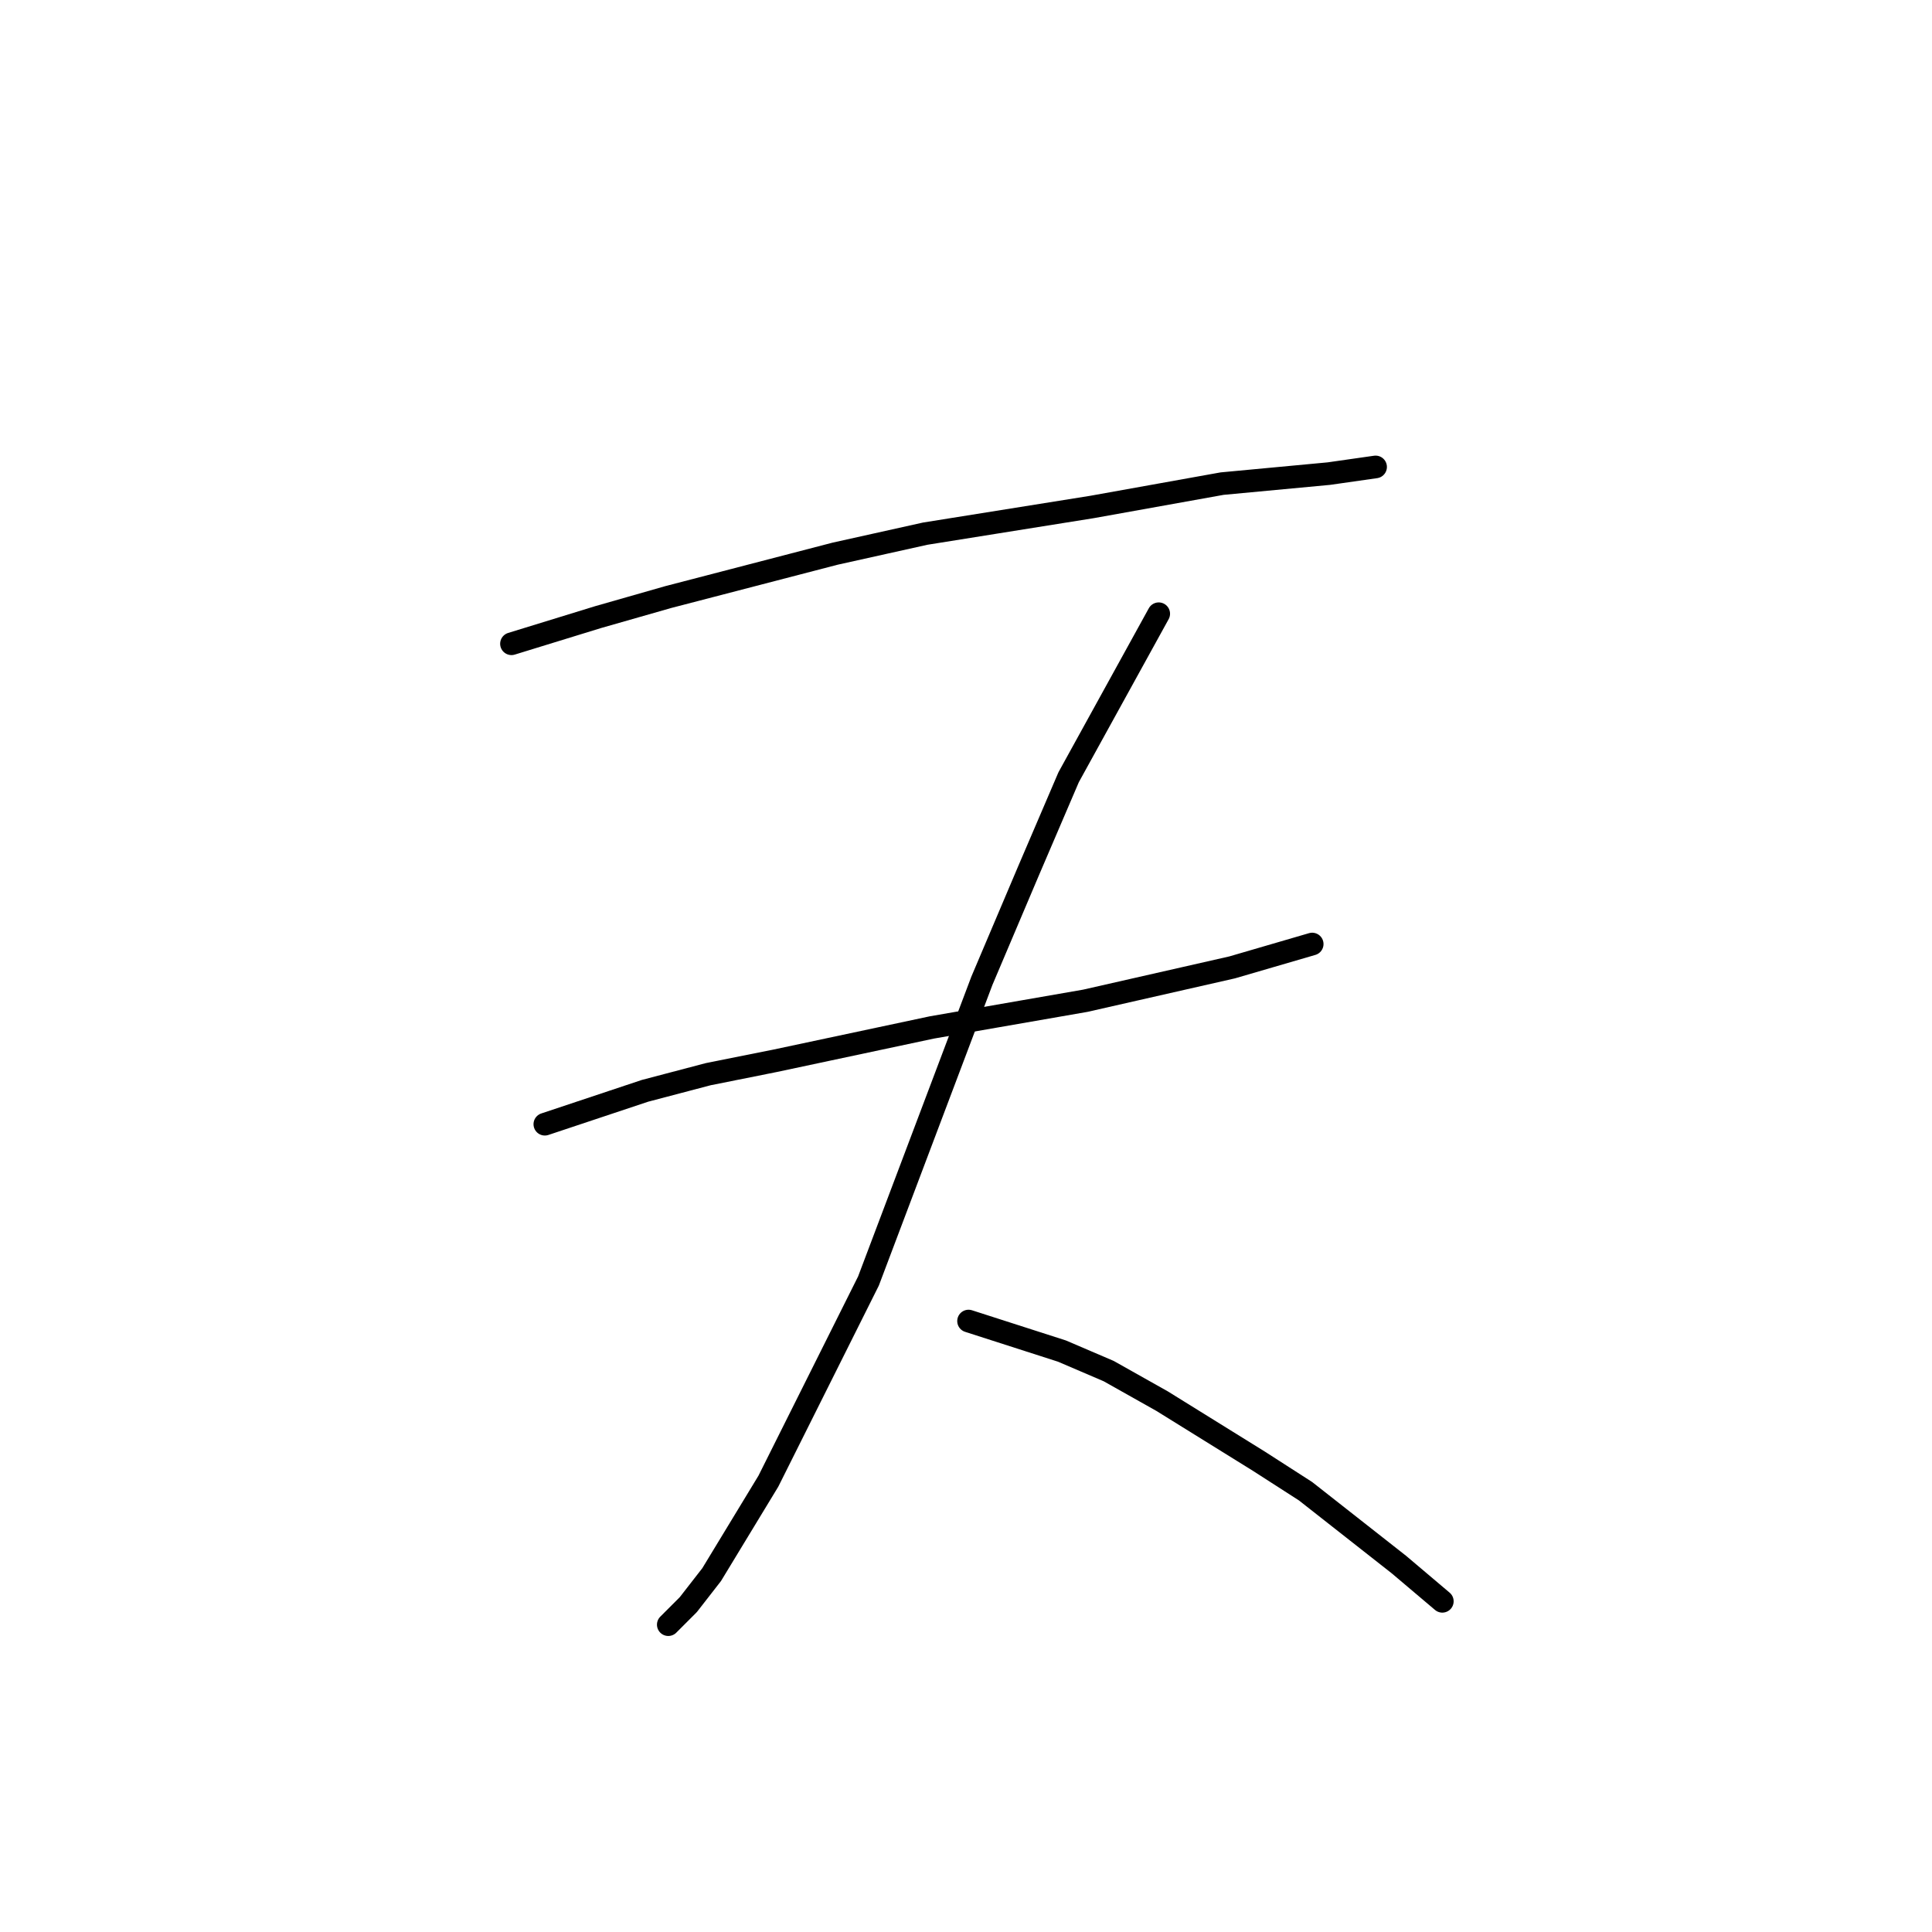 <?xml version="1.0" standalone="no"?>
    <svg width="256" height="256" xmlns="http://www.w3.org/2000/svg" version="1.1">
    <polyline stroke="black" stroke-width="3" stroke-linecap="round" fill="transparent" stroke-linejoin="round" points="67.773 85.302 79.267 81.766 88.551 79.113 110.655 73.366 122.591 70.713 144.696 67.177 161.937 64.082 176.084 62.756 182.273 61.872 182.273 61.872 " />
        <polyline stroke="black" stroke-width="3" stroke-linecap="round" fill="transparent" stroke-linejoin="round" points="72.194 148.963 85.456 144.542 93.856 142.331 102.697 140.563 123.476 136.142 143.811 132.605 163.263 128.185 173.873 125.09 173.873 125.09 " />
        <polyline stroke="black" stroke-width="3" stroke-linecap="round" fill="transparent" stroke-linejoin="round" points="153.537 81.323 141.601 102.986 136.296 115.364 130.107 129.953 115.076 169.741 101.813 196.266 94.298 208.644 91.203 212.623 88.551 215.276 88.551 215.276 " />
        <polyline stroke="black" stroke-width="3" stroke-linecap="round" fill="transparent" stroke-linejoin="round" points="128.338 175.046 140.717 179.025 146.906 181.677 153.979 185.656 166.8 193.613 172.989 197.592 185.368 207.318 191.115 212.181 191.115 212.181 " />
        </svg>